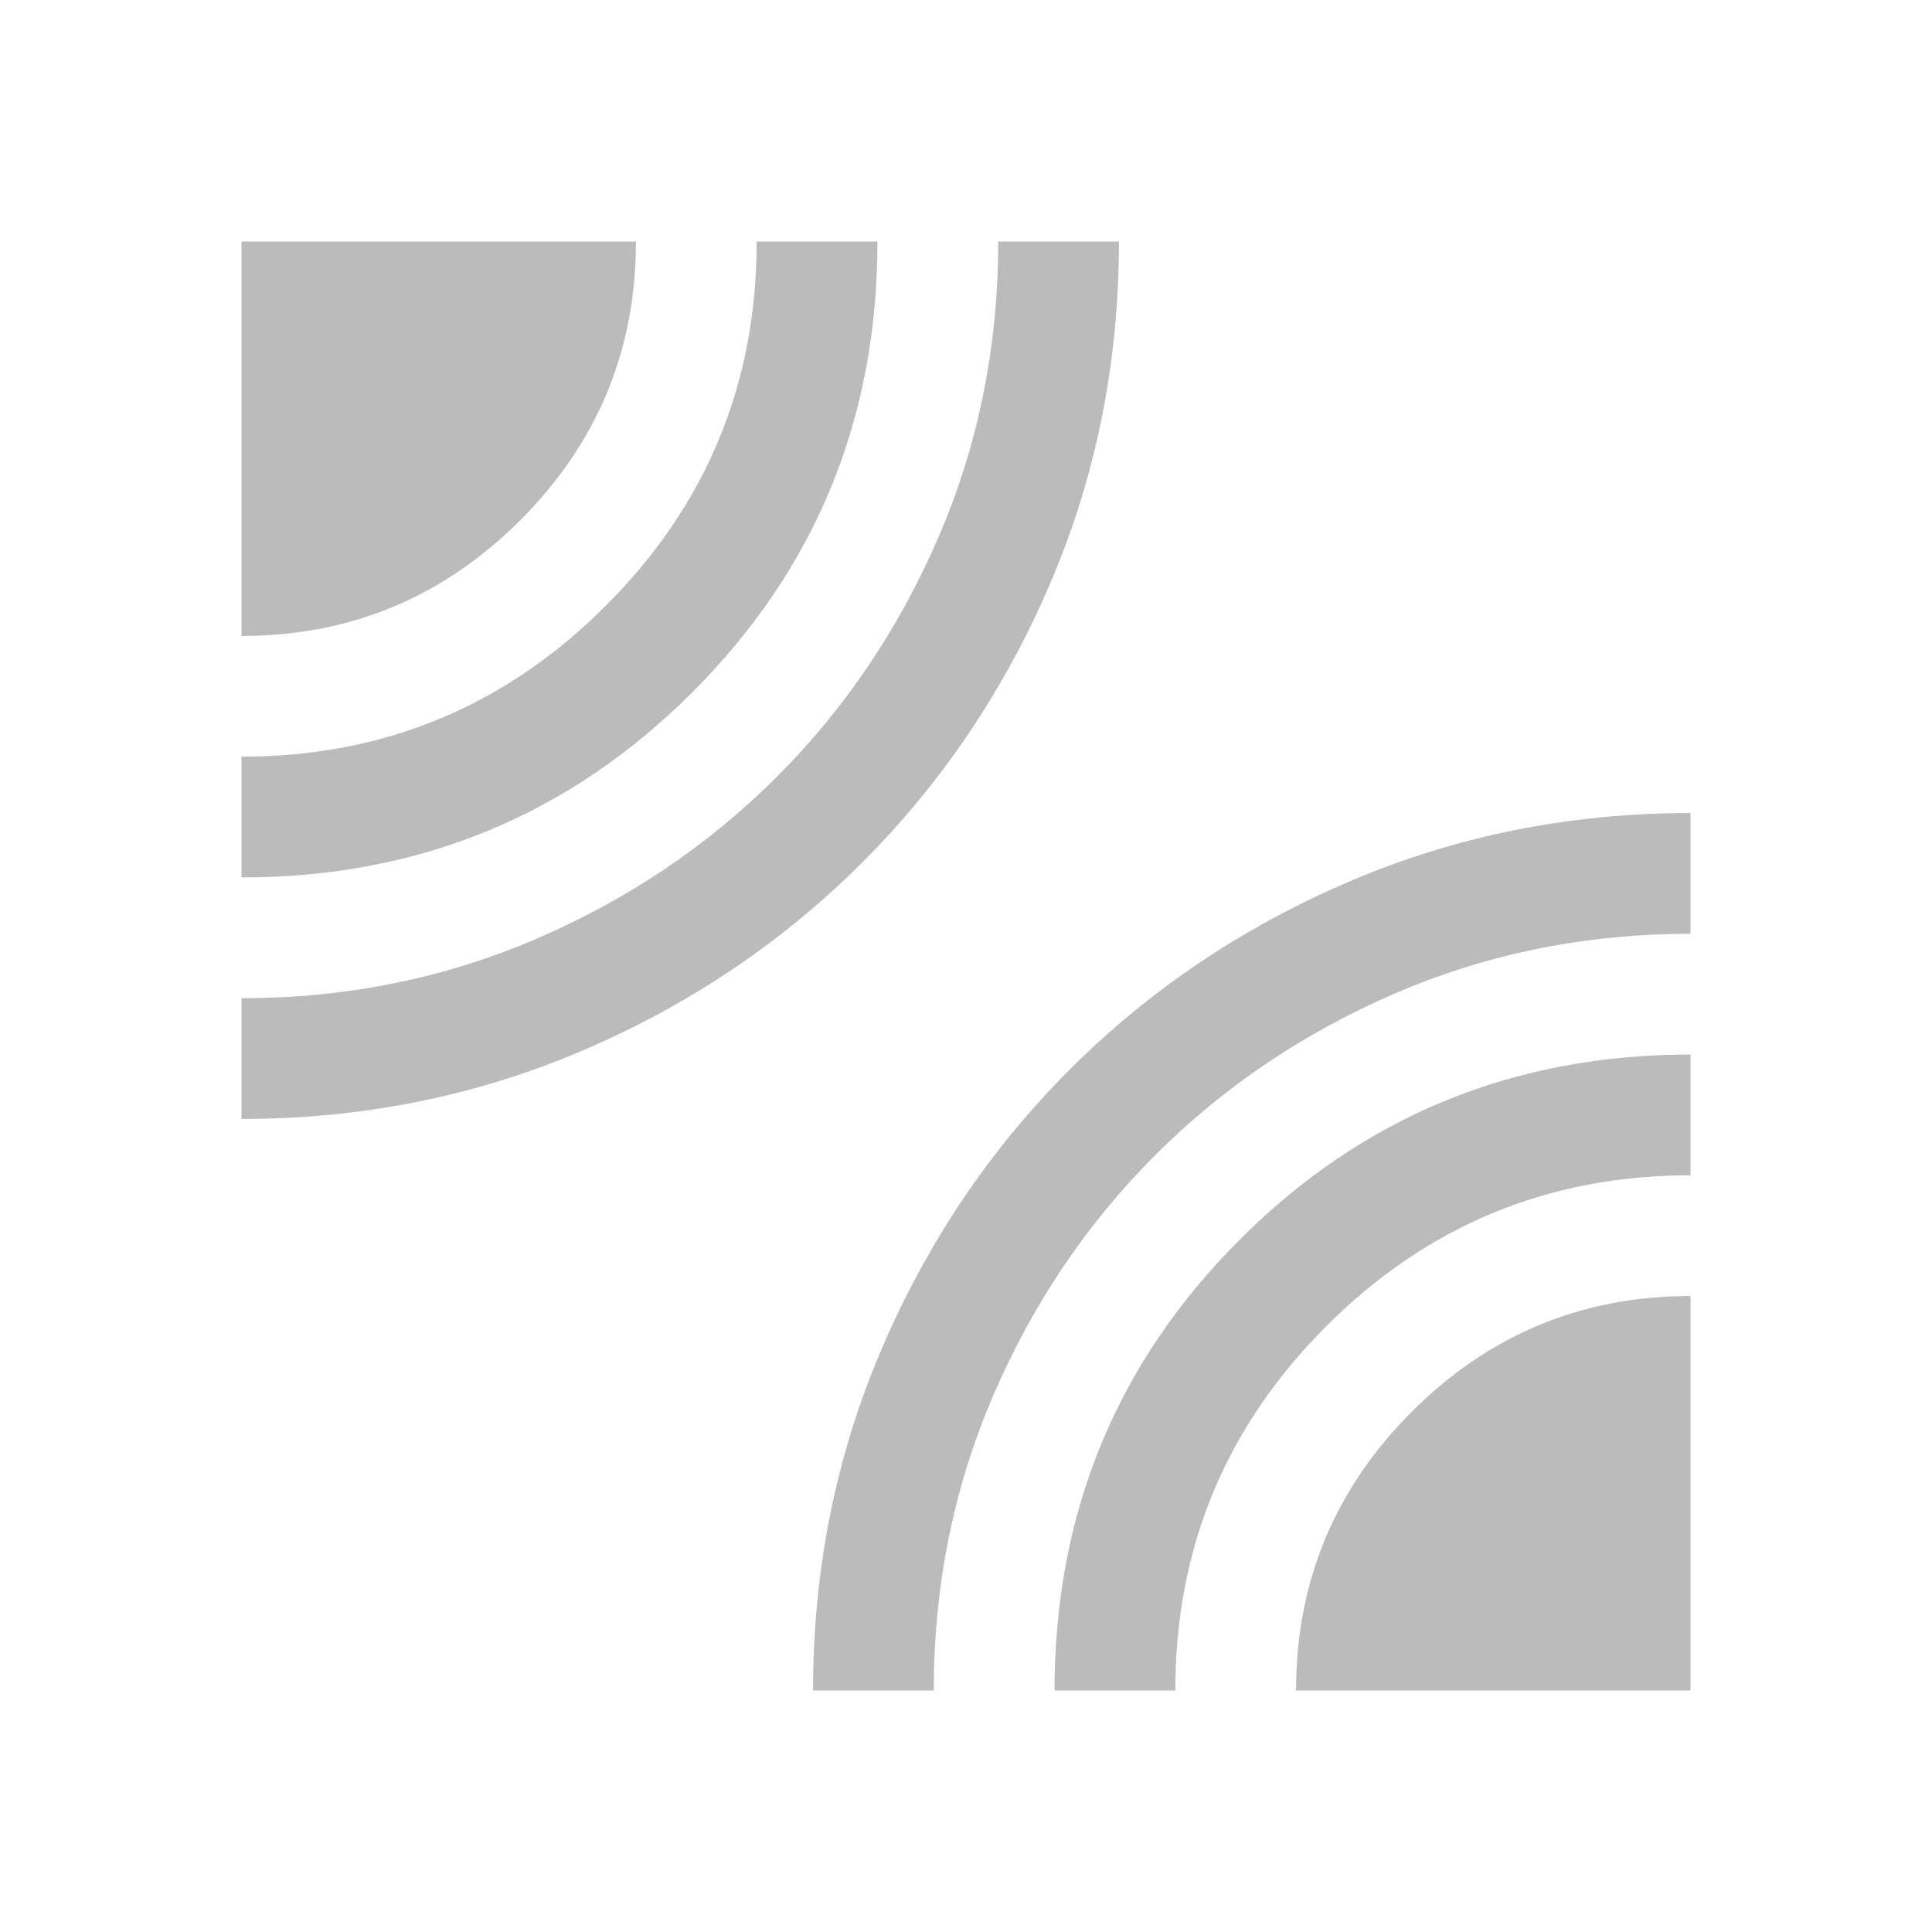 <svg xmlns="http://www.w3.org/2000/svg" height="48" width="48"><path fill="#BBBBBB" d="M6 27.8v-3q3.9 0 7.325-1.475Q16.75 21.85 19.3 19.3q2.55-2.55 4.025-5.975Q24.8 9.9 24.8 6h3q0 4.5-1.7 8.475-1.7 3.975-4.675 6.95-2.975 2.975-6.95 4.675Q10.5 27.8 6 27.8Zm0-6v-3q5.3 0 9.05-3.75Q18.8 11.3 18.8 6h3q0 6.6-4.6 11.2T6 21.8Zm0-6V6h9.8q0 4.05-2.875 6.925T6 15.8ZM20.2 42q0-4.5 1.7-8.475 1.7-3.975 4.675-6.95 2.975-2.975 6.95-4.675Q37.5 20.2 42 20.2v3q-3.9 0-7.325 1.475Q31.25 26.15 28.7 28.7q-2.55 2.55-4.025 5.975Q23.2 38.1 23.2 42Zm6 0q0-6.6 4.6-11.2T42 26.2v3q-5.3 0-9.05 3.75Q29.2 36.7 29.2 42Zm6 0q0-4.05 2.875-6.925T42 32.2V42Z"/></svg>